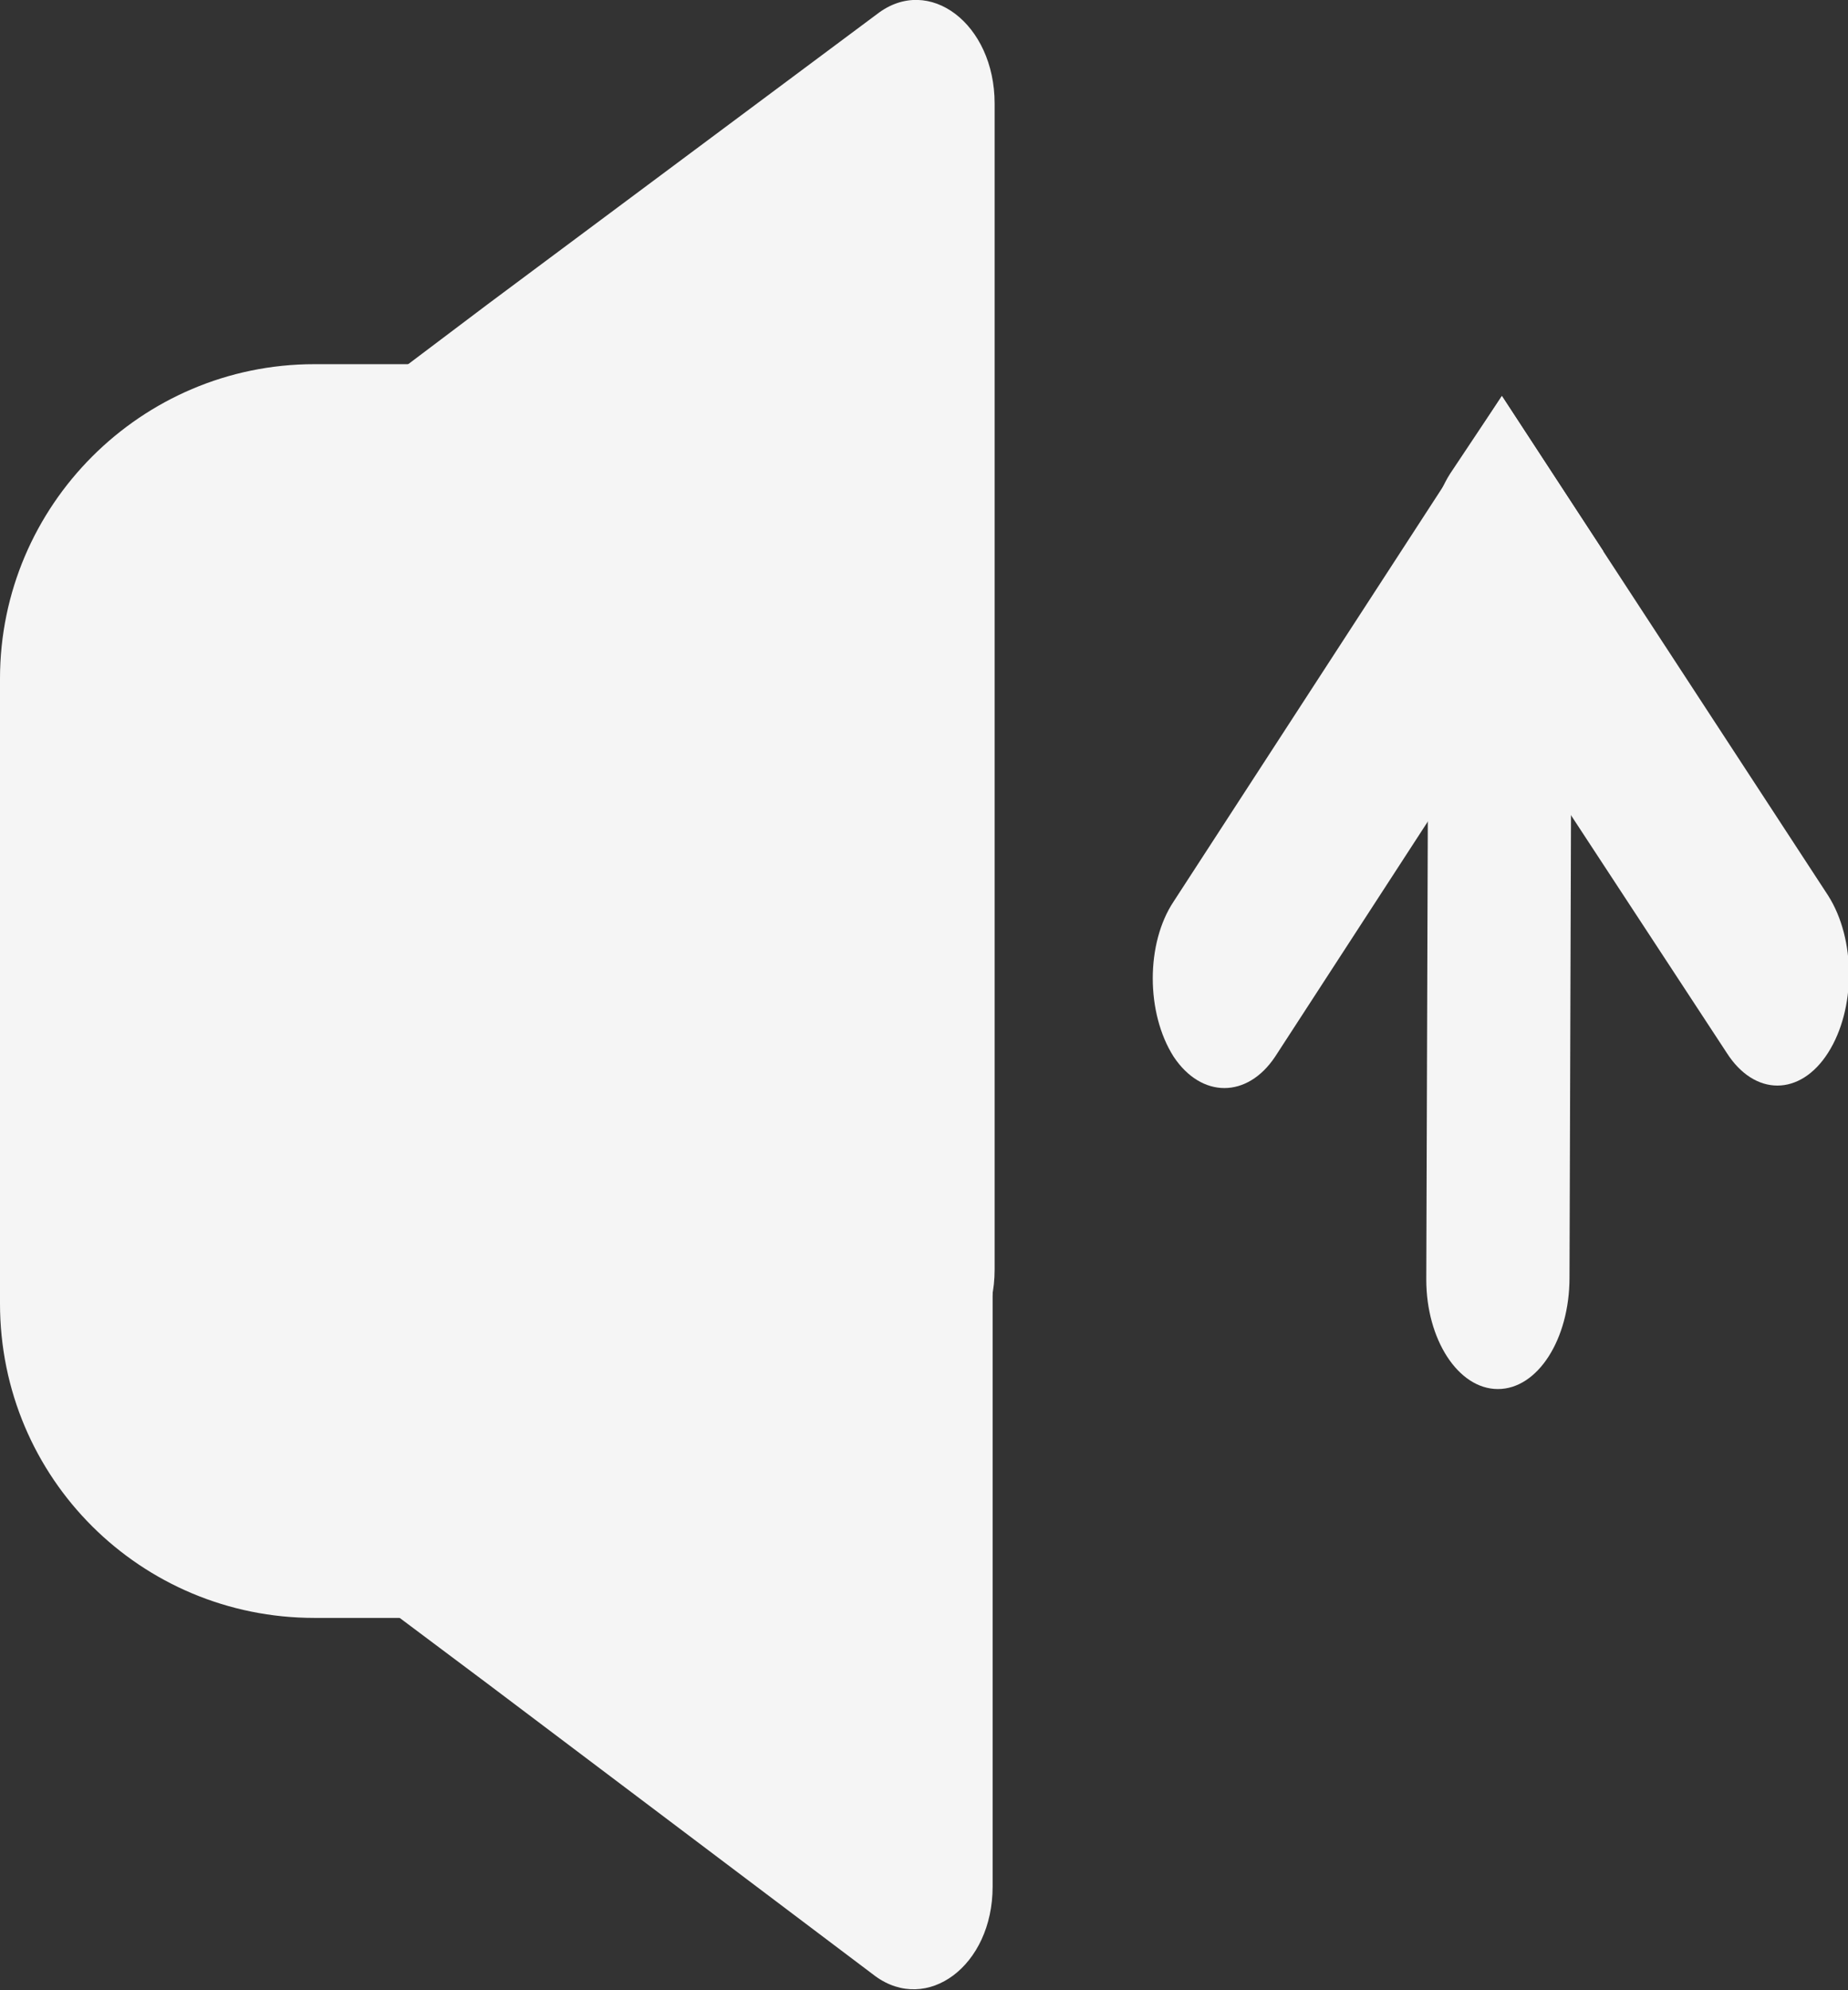 <?xml version="1.0" encoding="utf-8"?>
<!-- Generator: Adobe Illustrator 19.2.0, SVG Export Plug-In . SVG Version: 6.00 Build 0)  -->
<svg version="1.1" xmlns="http://www.w3.org/2000/svg" xmlns:xlink="http://www.w3.org/1999/xlink" x="0px" y="0px"
	 viewBox="0 0 92.9 100" style="enable-background:new 0 0 92.9 100;" xml:space="preserve">
<rect x="0" y="0" width="92.9" height="100" fill="#333333" stroke="none"/>
<style type="text/css">
	.st0{display:none;}
	.st1{display:inline;}
	.st2{fill:#F5F5F5;}
	.st3{fill:#C8C8C8;}
	.st4{fill:#FFFFFF;}
	.st5{fill:none;stroke:#FFFFFF;stroke-miterlimit:10;}
	.st6{fill:none;stroke:#231F20;stroke-linecap:round;stroke-miterlimit:10;}
	.st7{fill:url(#SVGID_1_);}
	.st8{fill:url(#SVGID_2_);}
	.st9{fill:url(#SVGID_3_);}
	.st10{fill:url(#SVGID_4_);}
	.st11{fill:#1A1A1A;}
	.st12{fill:none;stroke:#1A1A1A;stroke-width:18;stroke-miterlimit:10;}
	.st13{fill:none;}
	.st14{fill:url(#SVGID_5_);}
	.st15{fill:url(#SVGID_6_);}
	.st16{fill:url(#SVGID_7_);}
	.st17{fill:url(#SVGID_8_);}
	.st18{fill:#EDEDED;}
</style>
<g id="Layer_1" class="st0">
	<rect x="-297.3" y="-177.2" class="st1" width="745.5" height="321.8"/>
</g>
<g id="Layer_2">
	<path class="st2" d="M91.9,52.9L91.9,52.9c-1.4,2.2-3.7,2.2-5.1,0L72.9,31.7c-1.4-2.2-1.4-5.7,0-7.9l2.6-3.9L91.9,45
		C93.3,47.2,93.3,50.7,91.9,52.9z"/>
	<path class="st2" d="M59,53.1L59,53.1c-1.4-2.2-1.4-5.7,0-7.8l16.5-25.4l5.1,7.8c0,0,0,0,0,0L64.1,53.1
		C62.7,55.2,60.4,55.2,59,53.1z"/>
	<path class="st2" d="M75.3,69.8L75.3,69.8c-2,0-3.6-2.5-3.6-5.5l0.1-30.1c0-3.1,1.7-5.7,3.7-5.7l0.4,0c1.7,0,3.1,2.2,3.1,4.8
		l-0.1,30.9C78.9,67.3,77.3,69.8,75.3,69.8z"/>
	<path class="st2" d="M5,38.9C2.3,37,2.3,32,5,30l19.5-14.7L44.1,0.7c2.6-2,5.9,0.5,5.9,4.5v29.3v29.3c0,4-3.3,6.4-5.9,4.5
		L24.5,53.6L5,38.9z"/>
	<path class="st2" d="M5,70c-2.6-2-2.6-6.9,0-8.9l19.5-14.7l19.5-14.7c2.6-2,5.9,0.5,5.9,4.5v29.3v29.3c0,4-3.3,6.4-5.9,4.5
		L24.5,84.6L5,70z"/>
	<path class="st2" d="M21.5,81.3h-5.7C7.1,81.3,0,74.3,0,65.5V34.1c0-8.7,7.1-15.8,15.8-15.8h5.7c8.7,0,15.8,7.1,15.8,15.8v31.4
		C37.3,74.3,30.2,81.3,21.5,81.3z"/>
</g>
</svg>
